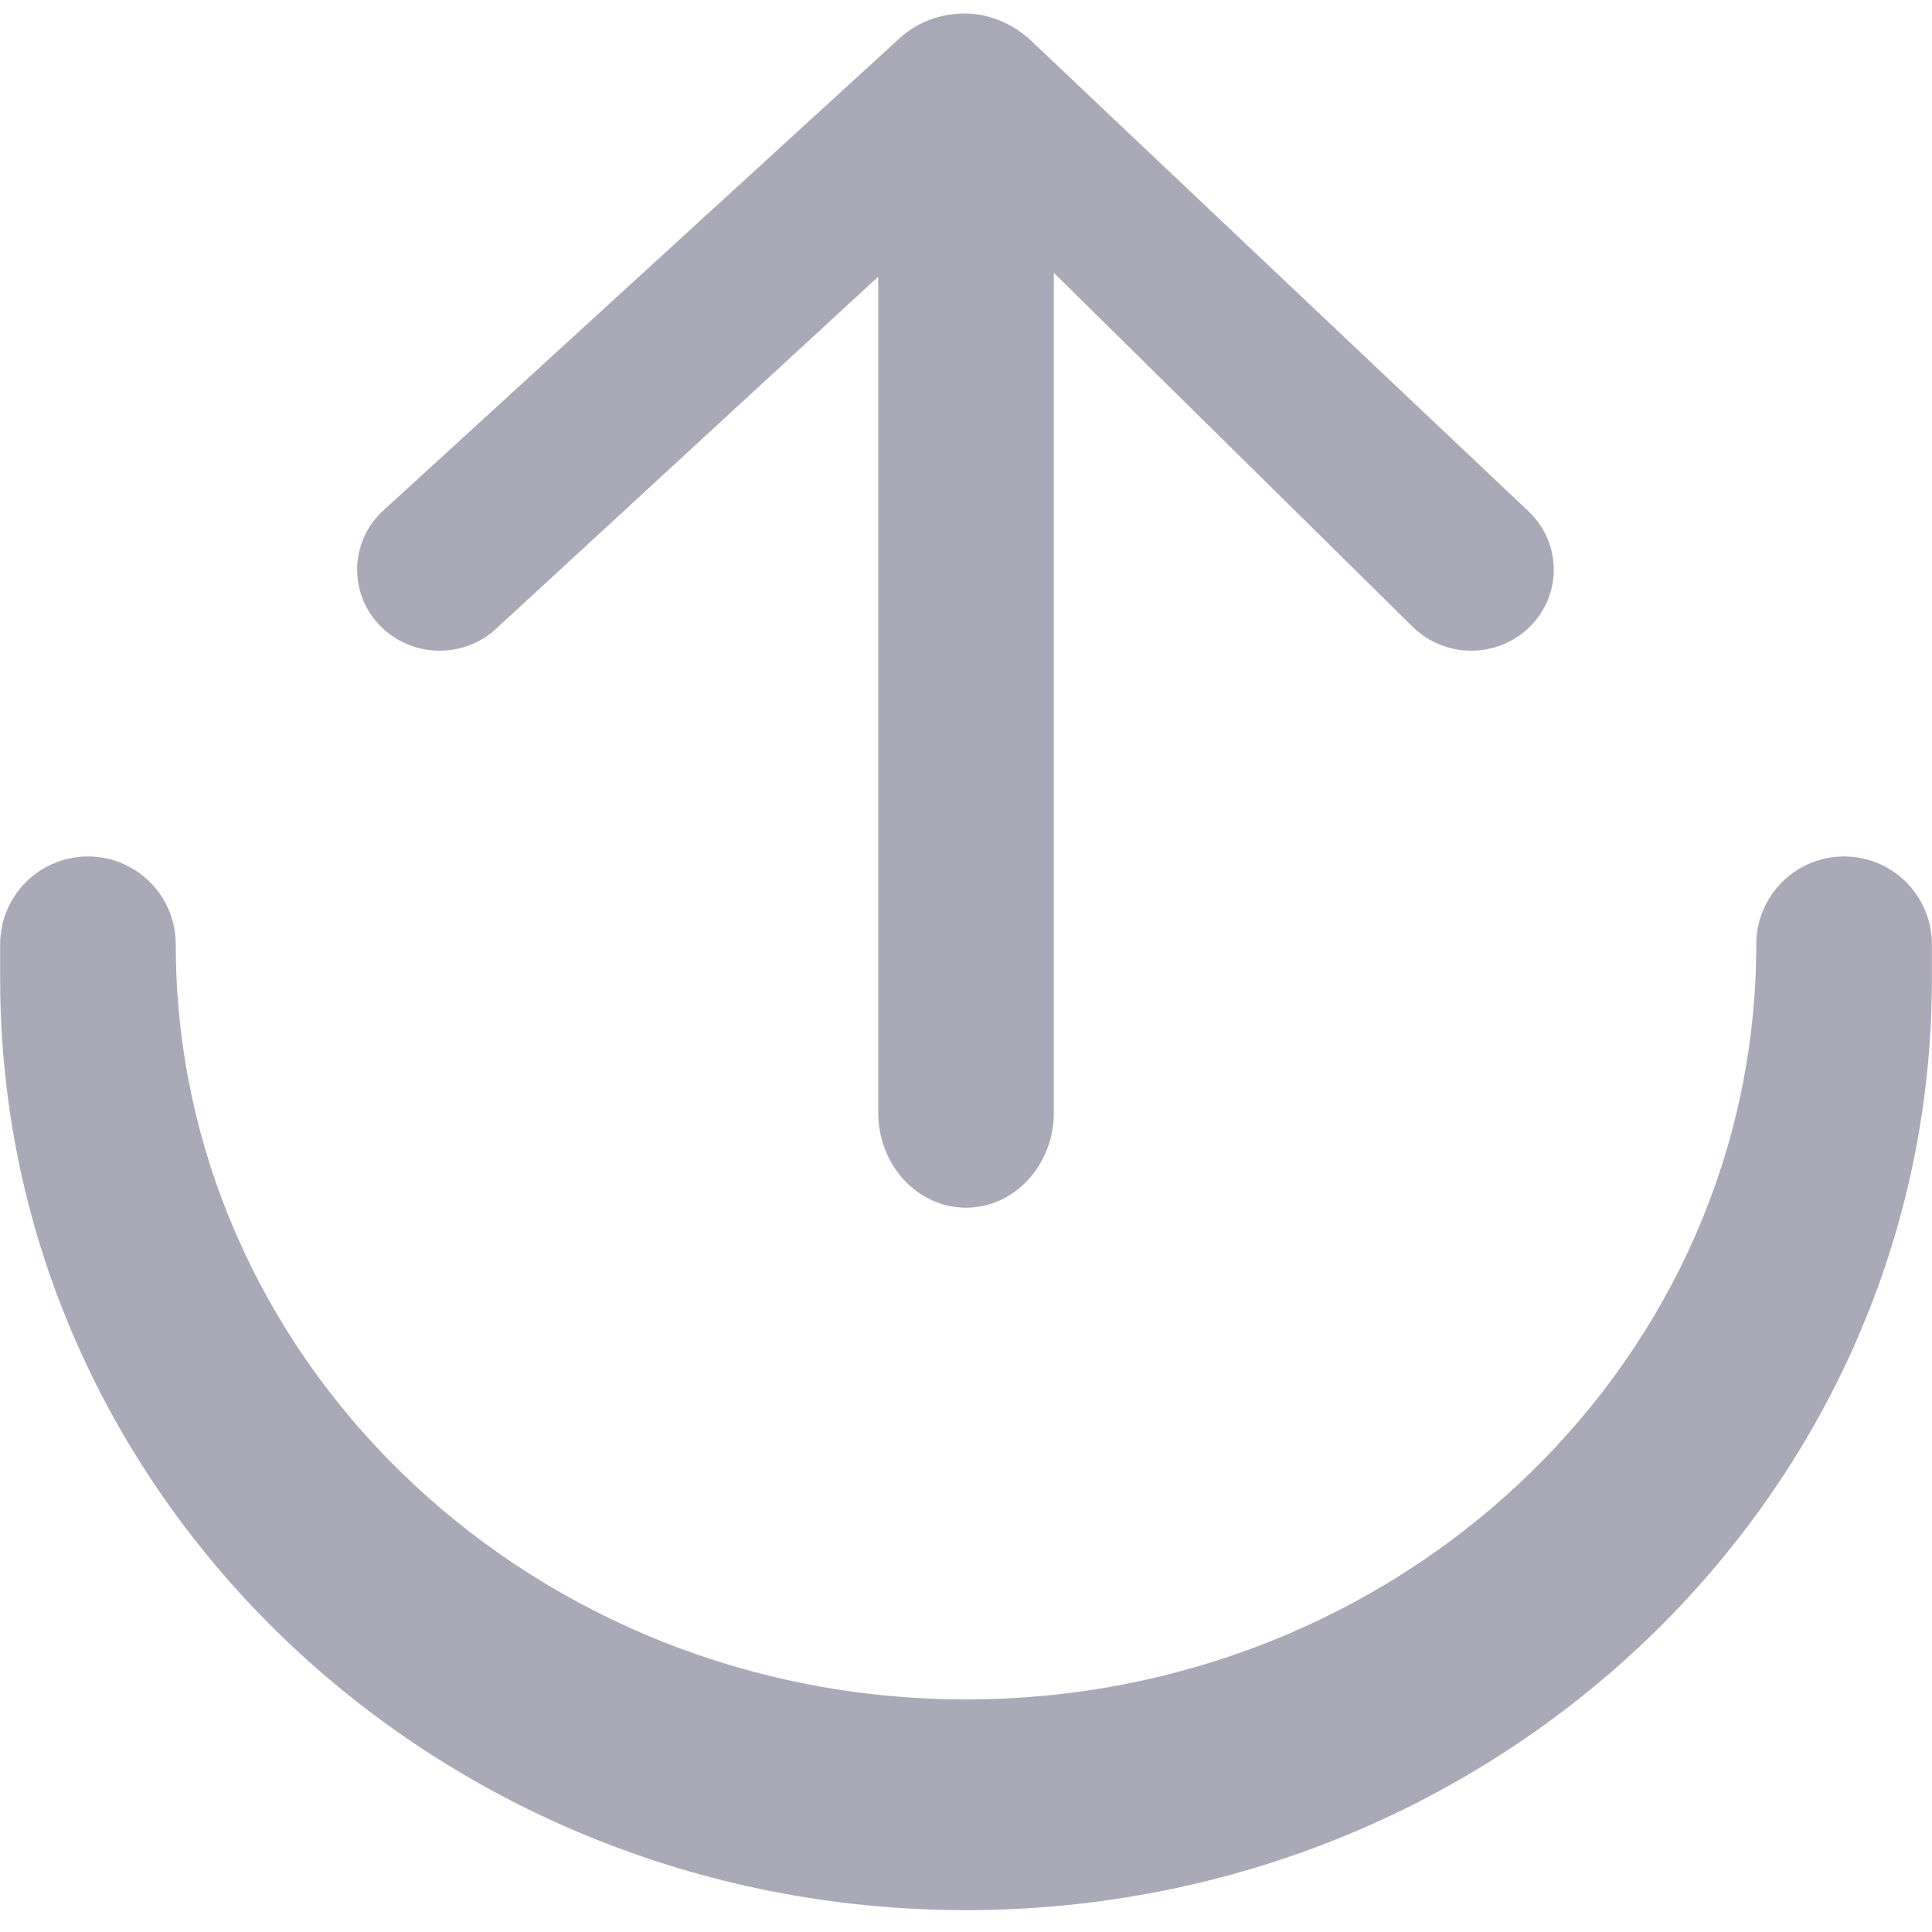 <?xml version="1.0" standalone="no"?><!DOCTYPE svg PUBLIC "-//W3C//DTD SVG 1.1//EN" "http://www.w3.org/Graphics/SVG/1.1/DTD/svg11.dtd"><svg t="1511936338118" class="icon" style="" viewBox="0 0 1024 1024" version="1.1" xmlns="http://www.w3.org/2000/svg" p-id="5038" xmlns:xlink="http://www.w3.org/1999/xlink" width="200" height="200"><defs><style type="text/css"></style></defs><path d="M263.945 332.303l201.536-185.67 0 443.109c0 27.797 20.816 50.359 46.523 50.359 25.707 0 46.541-22.562 46.541-50.359L558.545 144.592l190.3 187.711c17.111 16.762 44.794 16.762 61.866 0 17.088-16.779 17.088-43.977 0-60.738 0 0-259.43-245.327-263.517-249.349C538.934 14.079 525.946 7.163 511.427 7.163c-17.316 0-29.206 7.689-36.083 14.453L202.098 271.564c-17.07 16.763-17.07 43.959 0 60.737C219.188 349.065 246.875 349.065 263.945 332.303zM1023.938 500.481c0-25.705-20.835-46.539-46.54-46.539s-46.524 20.833-46.524 46.539c0 3.847-0.165 11.154-0.165 11.154-6.188 215.887-191.295 389.083-418.688 389.083-227.428 0-412.547-173.221-418.704-389.135 0 0-0.167-7.275-0.167-11.102 0-25.705-20.836-46.539-46.522-46.539-25.725 0-46.541 20.833-46.541 46.539 0 3.825 0 16.102 0 18.614 0 272.454 229.171 493.319 511.916 493.319 282.746 0 511.935-220.864 511.935-493.319C1023.938 516.605 1023.938 504.328 1023.938 500.481z" p-id="5039" fill="#aaa9b7"></path></svg>